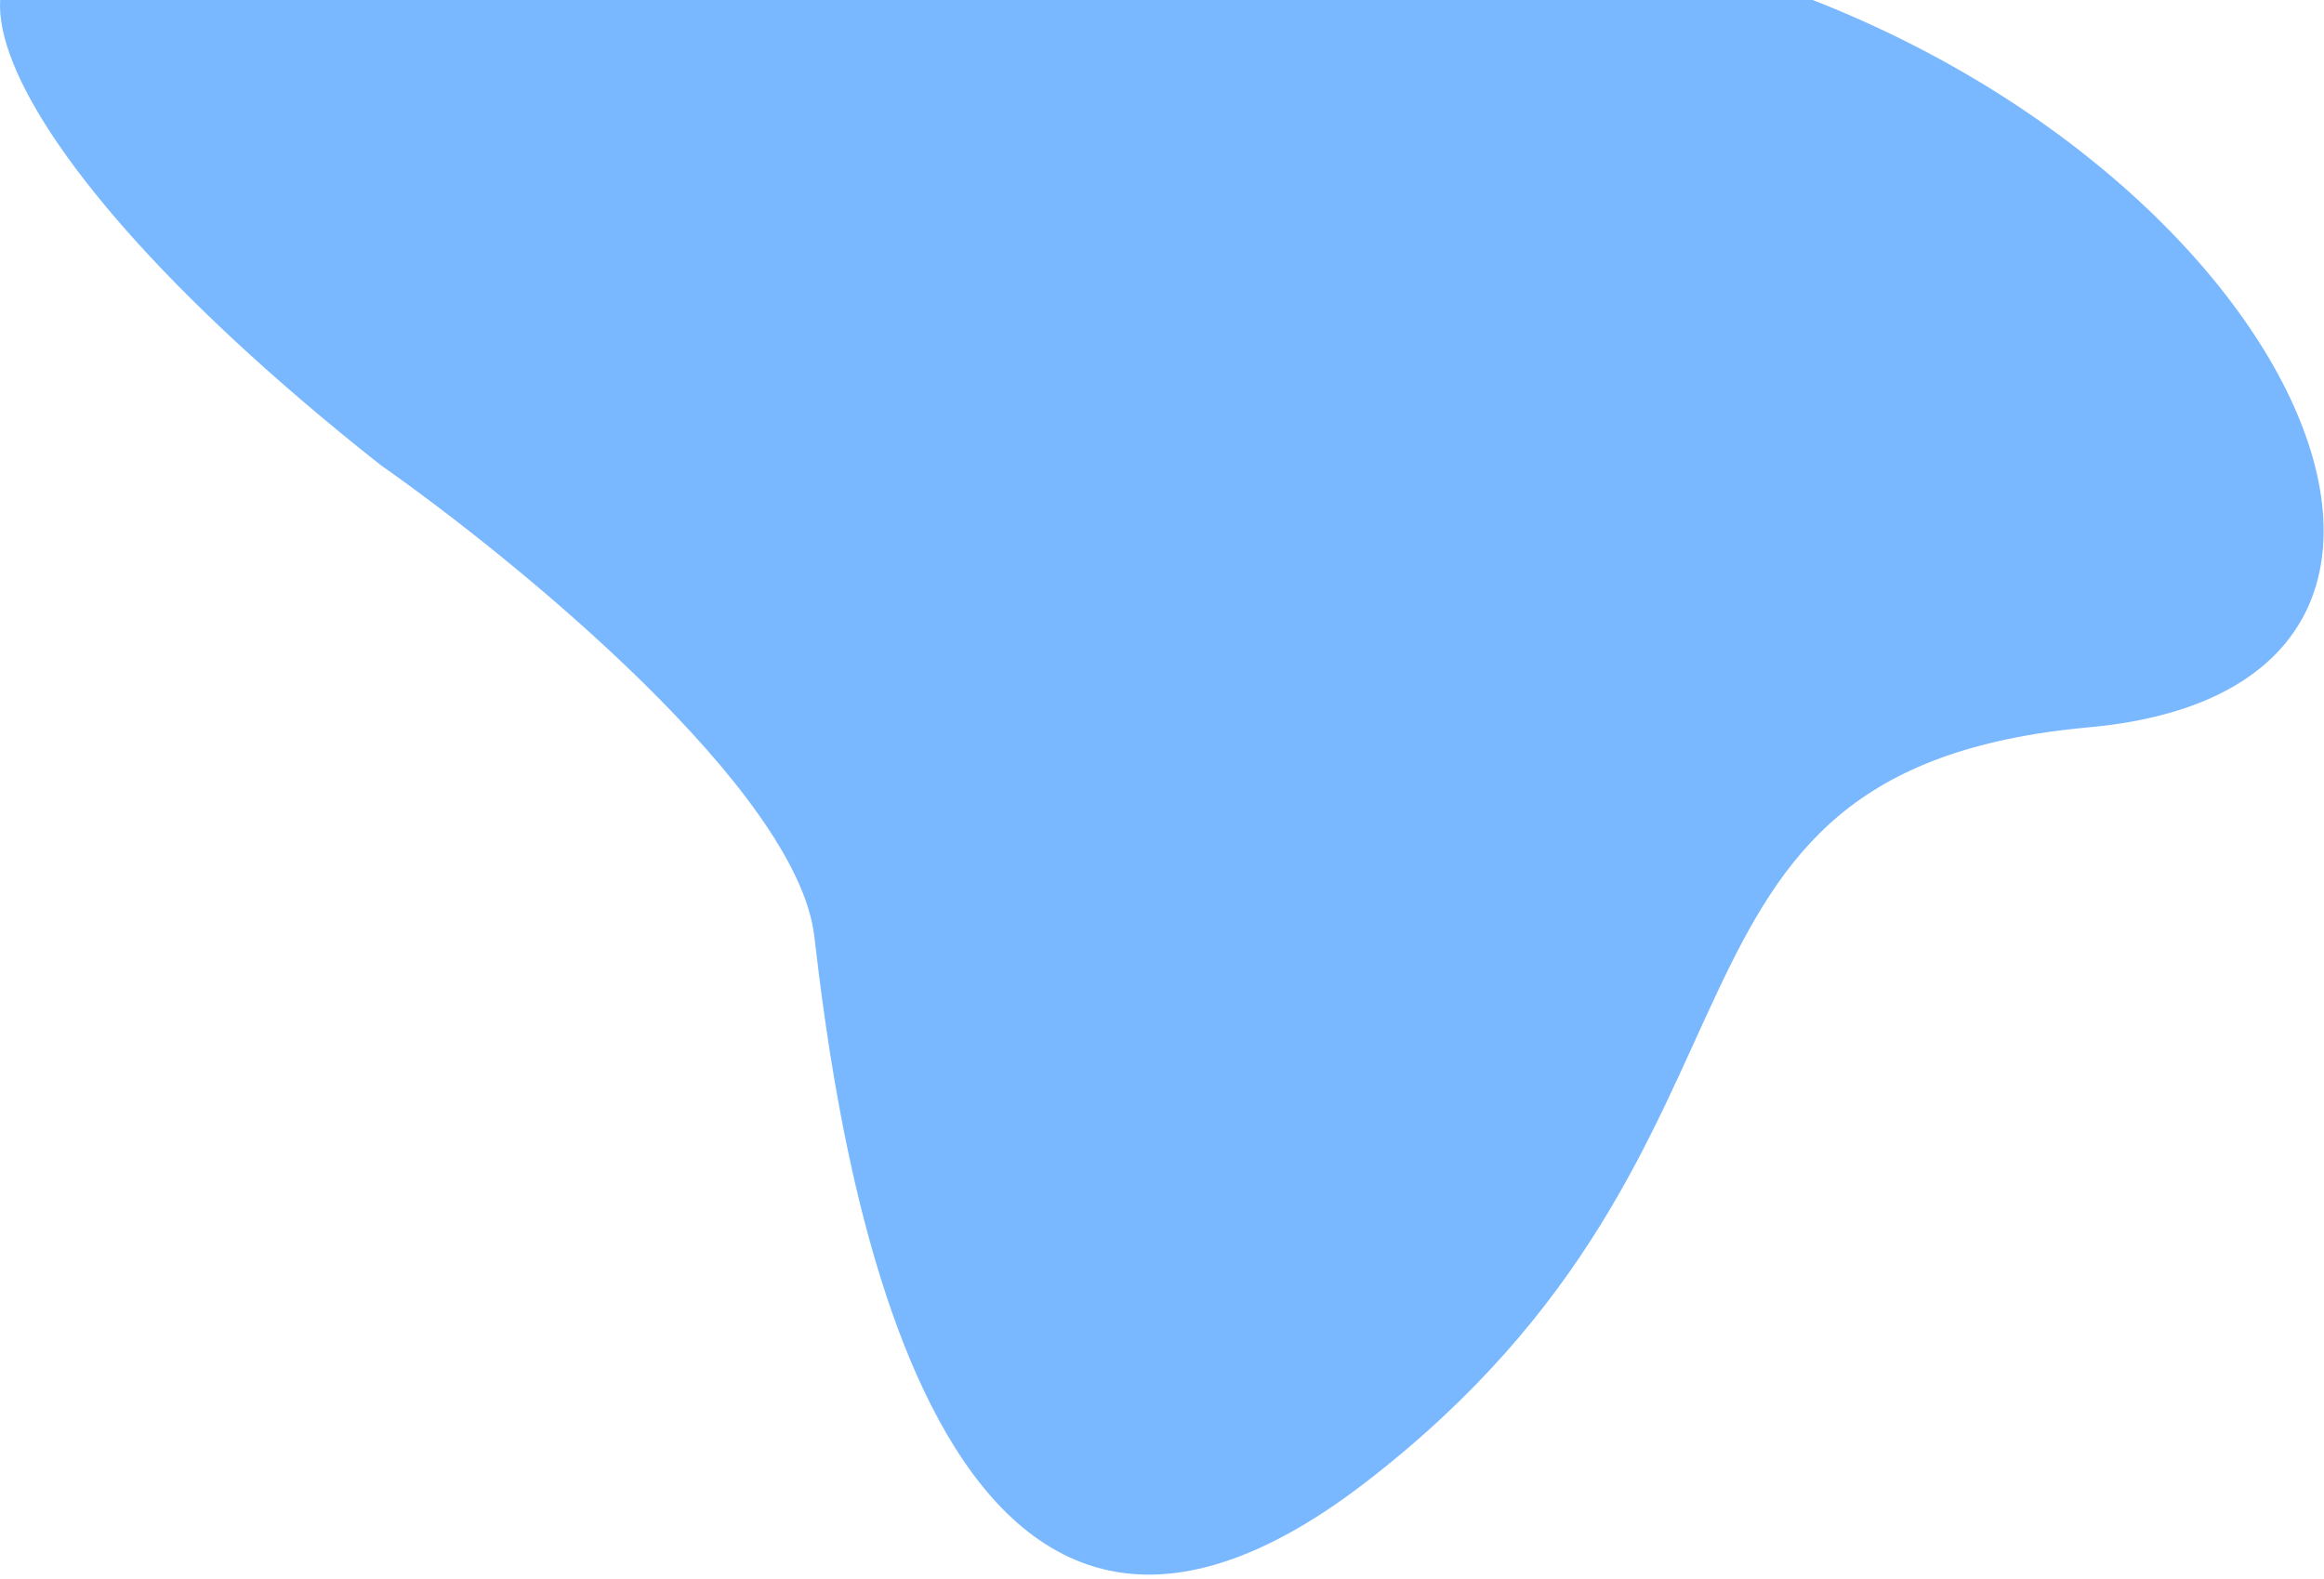 <svg width="434" height="295" viewBox="0 0 434 295" fill="none" xmlns="http://www.w3.org/2000/svg"><path d="M152.066 174.859c-3.2-27.2-55.334-70-81-88-81-64-90-109-41-95s172-28 283 0 165 136 77 144-52 77-135 141-99-68-103-102z" fill="#79B8FF"/></svg>
